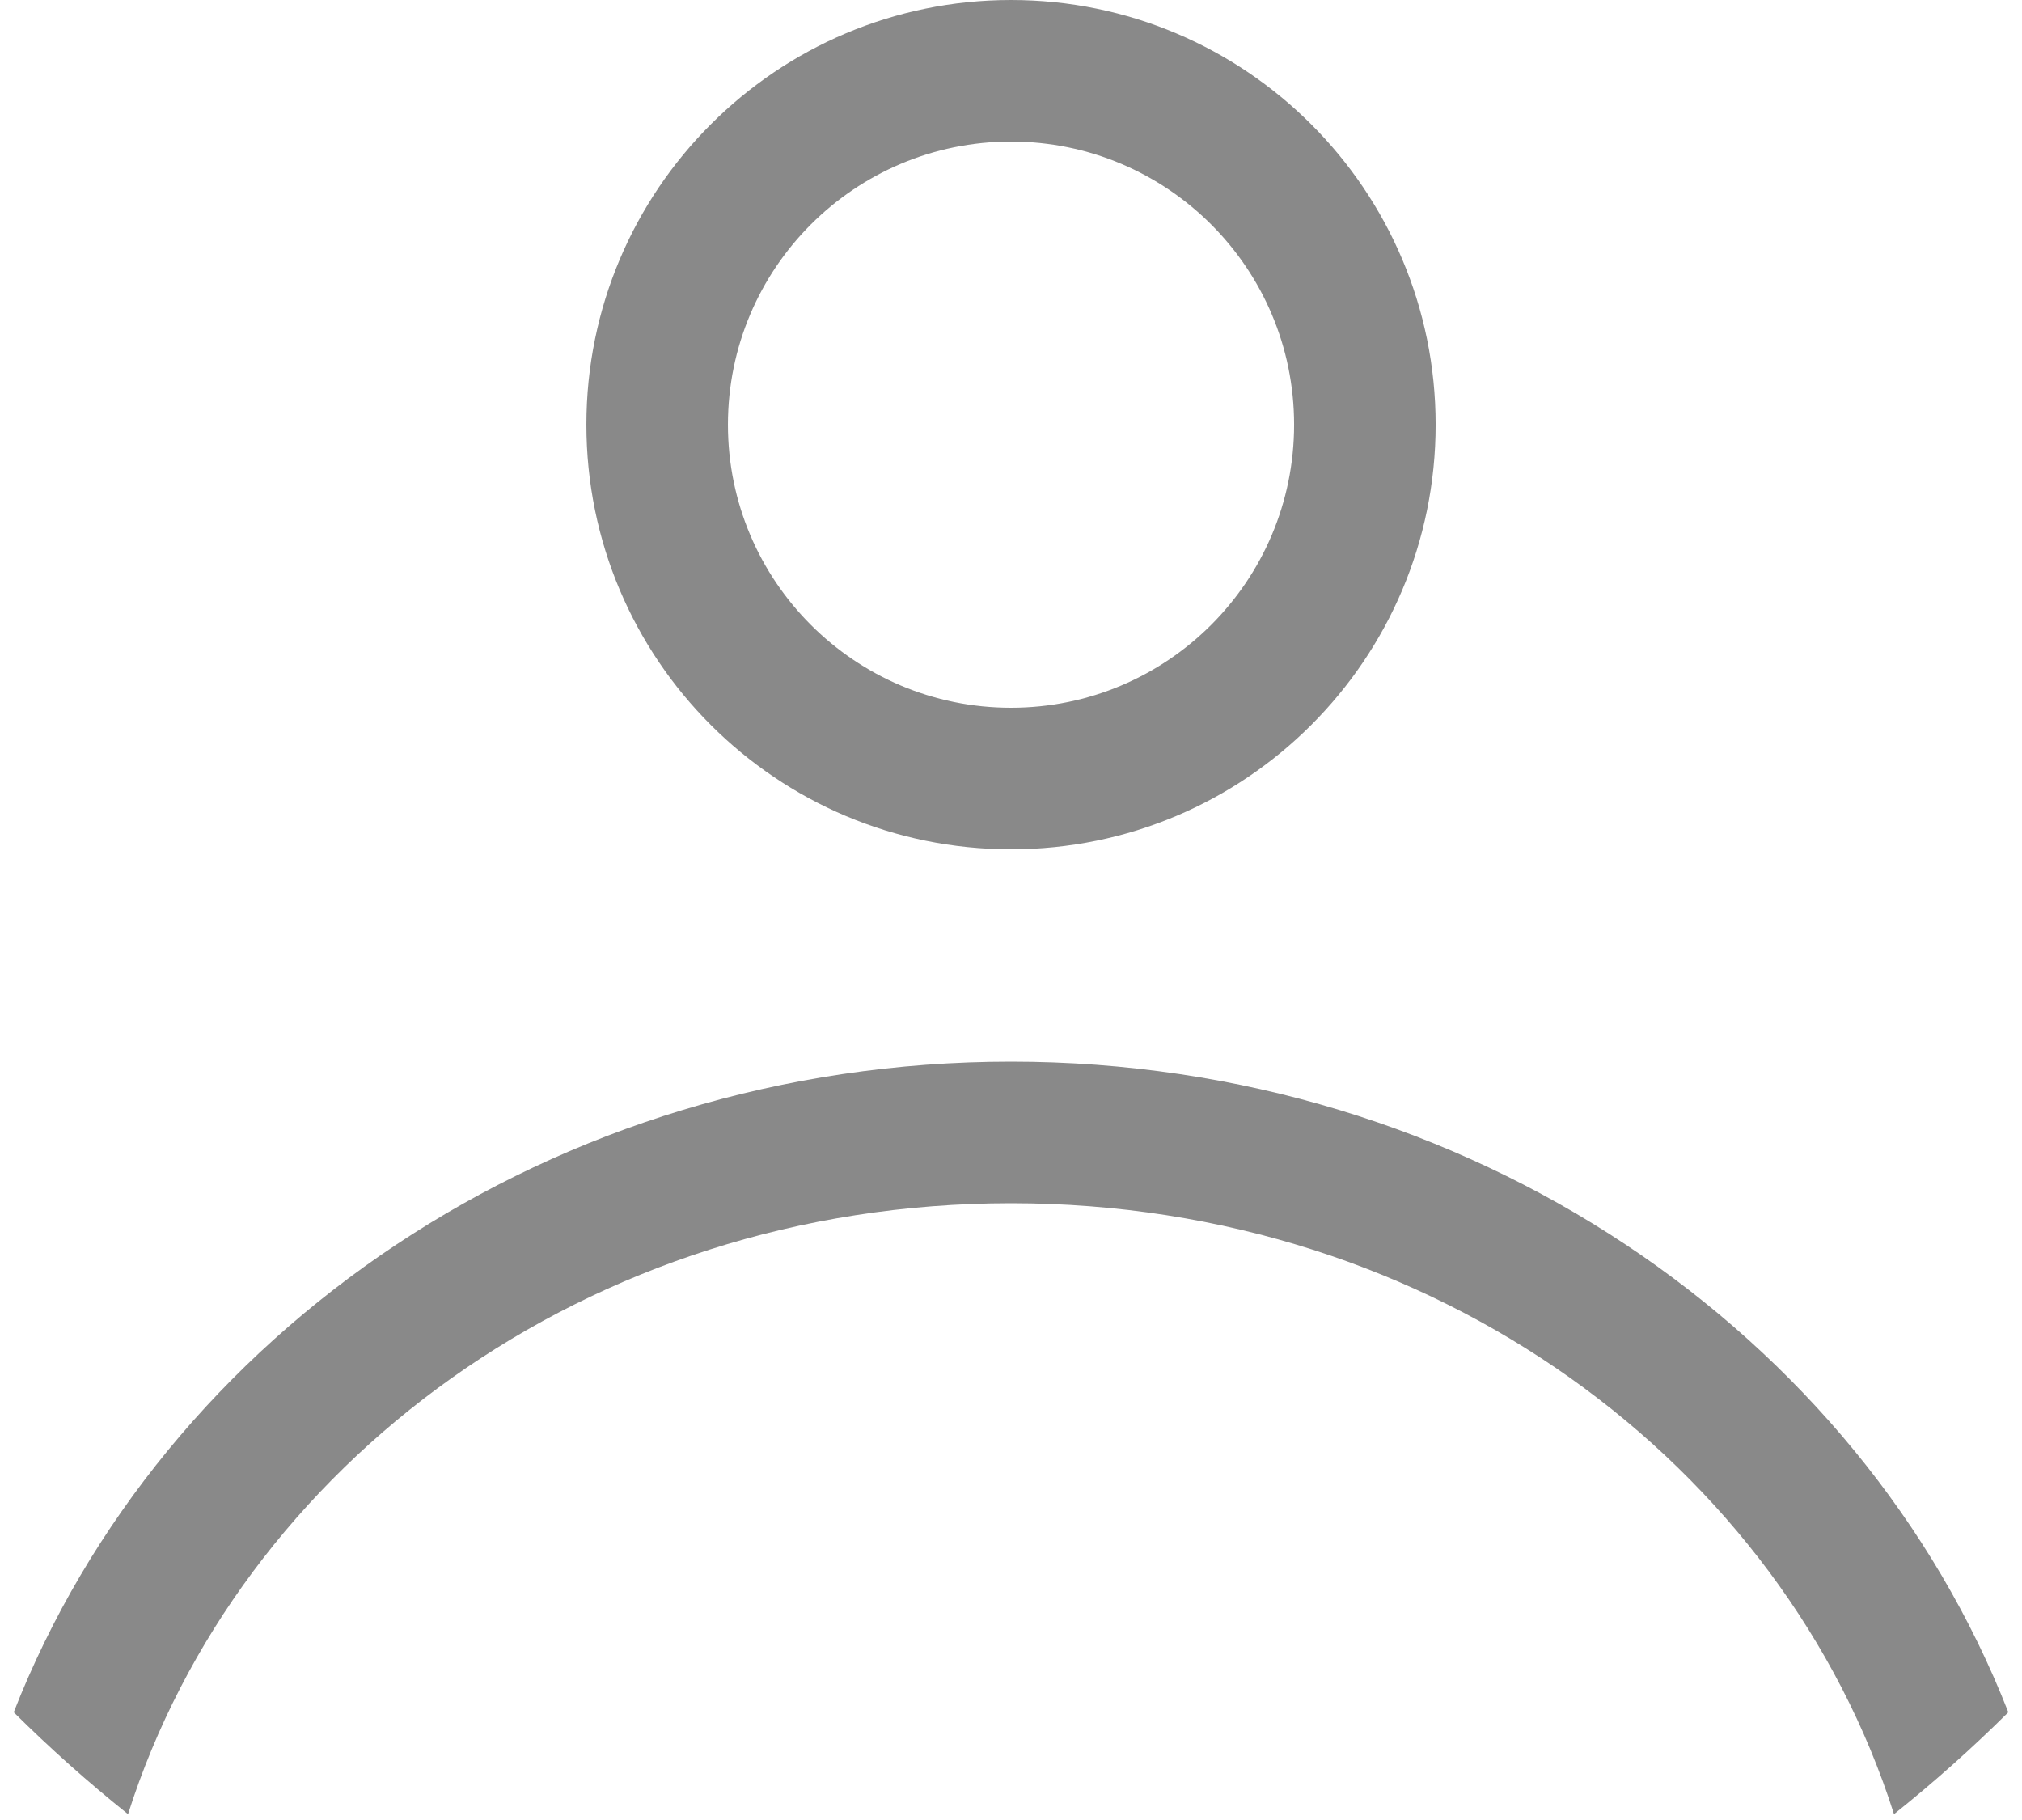 <svg width="100" height="90" viewBox="0 0 100 90" fill="none" xmlns="http://www.w3.org/2000/svg">
<path fill-rule="evenodd" clip-rule="evenodd" d="M71.001 21C71.001 32.598 61.599 42 50.001 42C38.403 42 29.001 32.598 29.001 21C29.001 9.402 38.403 0 50.001 0C61.599 0 71.001 9.402 71.001 21ZM64.001 21C64.001 28.732 57.733 35 50.001 35C42.269 35 36.001 28.732 36.001 21C36.001 13.268 42.269 7 50.001 7C57.733 7 64.001 13.268 64.001 21Z" fill="#898989"/>
<path d="M50.001 52.5C27.34 52.5 8.033 65.899 0.679 84.672C2.47 86.451 4.358 88.134 6.332 89.712C11.809 72.477 28.989 59.5 50.001 59.5C71.012 59.5 88.193 72.477 93.669 89.712C95.644 88.134 97.531 86.451 99.323 84.672C91.968 65.9 72.661 52.5 50.001 52.5Z" fill="#898989"/>
</svg>
